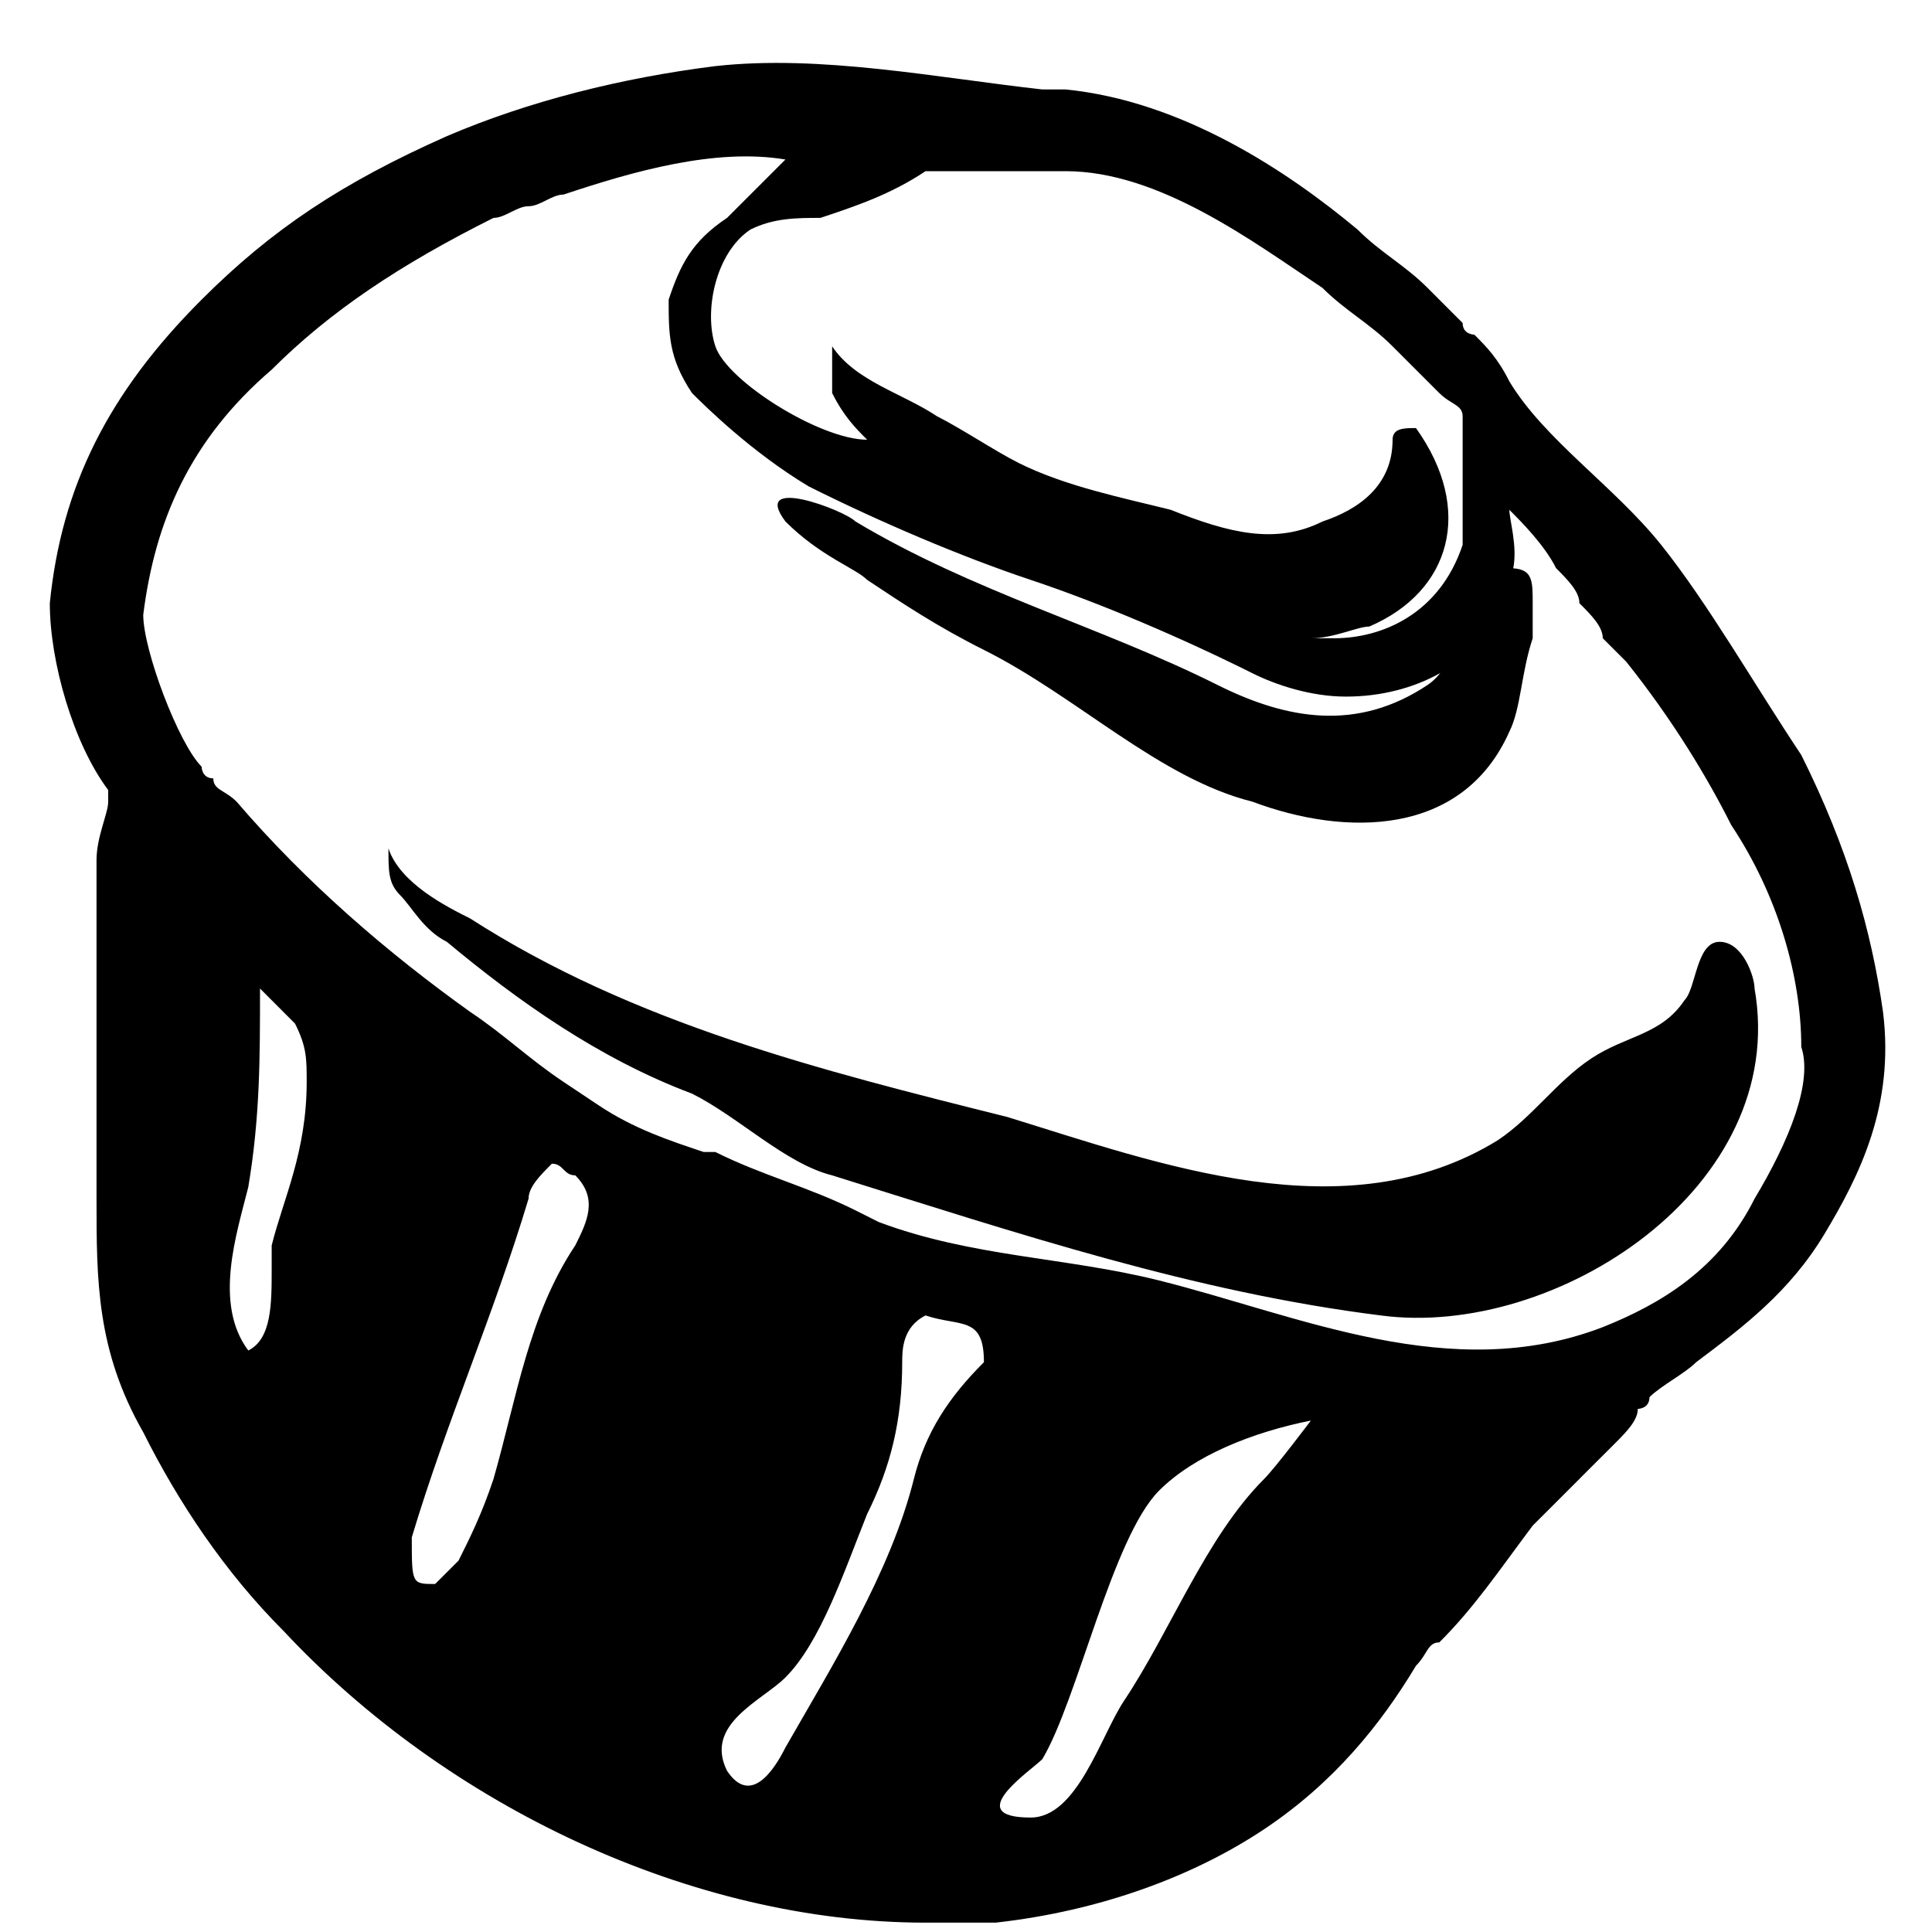 <?xml version="1.0" encoding="UTF-8"?>
<svg viewBox="0 0 50 50" version="1.1" xmlns="http://www.w3.org/2000/svg" xmlns:xlink="http://www.w3.org/1999/xlink">
    <g transform="translate(1, 0)">
        <path d="M47.732,26.187 C47.43,24.072 46.825,21.957 45.617,19.539 C44.408,17.726 43.199,15.611 41.99,14.1 C40.782,12.589 38.969,11.38 38.062,9.87 C37.76,9.265 37.458,8.963 37.156,8.661 C37.156,8.661 36.853,8.661 36.853,8.359 C36.551,8.056 36.249,7.754 35.947,7.452 C35.342,6.848 34.738,6.546 34.134,5.941 C32.321,4.43 29.601,2.617 26.579,2.315 C26.277,2.315 26.277,2.315 25.975,2.315 C23.255,2.013 20.233,1.408 17.514,1.711 C15.096,2.013 12.679,2.617 10.564,3.524 C7.844,4.732 6.031,5.941 4.218,7.754 C1.8,10.172 0.592,12.589 0.289,15.611 C0.289,17.122 0.894,19.237 1.8,20.446 C1.8,20.446 1.8,20.748 1.8,20.748 C1.8,21.05 1.498,21.655 1.498,22.259 C1.498,22.863 1.498,23.468 1.498,23.77 C1.498,24.374 1.498,24.979 1.498,25.583 C1.498,27.698 1.498,29.209 1.498,31.022 C1.498,33.138 1.498,34.951 2.707,37.066 C3.613,38.879 4.822,40.692 6.333,42.203 C10.564,46.736 16.909,49.758 22.953,49.758 C23.557,49.758 24.162,49.758 24.766,49.758 C27.486,49.455 29.903,48.549 31.716,47.34 C33.529,46.131 34.738,44.62 35.645,43.11 C35.947,42.807 35.947,42.505 36.249,42.505 C37.156,41.599 37.76,40.692 38.666,39.483 C38.969,39.181 39.271,38.879 39.271,38.879 C39.573,38.577 39.875,38.275 40.177,37.972 C40.177,37.972 40.48,37.67 40.782,37.368 C41.084,37.066 41.386,36.764 41.386,36.462 C41.386,36.462 41.688,36.462 41.688,36.159 C41.99,35.857 42.595,35.555 42.897,35.253 C44.106,34.346 45.314,33.44 46.221,31.929 C47.128,30.418 48.034,28.605 47.732,26.187 Z M22.953,4.43 C23.255,4.43 23.255,4.43 23.557,4.43 C24.464,4.43 25.068,4.43 25.975,4.43 C26.277,4.43 26.277,4.43 26.579,4.43 C28.997,4.43 31.414,6.243 33.227,7.452 C33.832,8.056 34.436,8.359 35.04,8.963 C35.342,9.265 35.645,9.567 35.947,9.87 C35.947,9.87 36.249,10.172 36.249,10.172 C36.551,10.474 36.853,10.474 36.853,10.776 C36.853,10.776 36.853,11.078 36.853,11.38 C36.853,11.38 36.853,11.38 36.853,11.38 C36.853,11.38 36.853,11.683 36.853,11.985 C36.853,12.287 36.853,12.287 36.853,12.589 C36.853,13.194 36.853,13.496 36.853,14.1 C36.249,15.913 34.738,16.518 33.529,16.518 C33.227,16.518 33.227,16.518 32.925,16.518 C33.529,16.518 34.134,16.215 34.436,16.215 C36.551,15.309 37.156,13.194 35.645,11.078 C35.342,11.078 35.04,11.078 35.04,11.38 C35.04,12.589 34.134,13.194 33.227,13.496 C32.018,14.1 30.81,13.798 29.299,13.194 C28.09,12.891 26.579,12.589 25.37,11.985 C24.766,11.683 23.86,11.078 23.255,10.776 C22.349,10.172 21.14,9.87 20.536,8.963 C20.536,8.963 20.536,9.87 20.536,10.172 C20.838,10.776 21.14,11.078 21.442,11.38 C20.233,11.38 17.816,9.87 17.514,8.963 C17.212,8.056 17.514,6.546 18.42,5.941 C19.025,5.639 19.629,5.639 20.233,5.639 C21.14,5.337 22.046,5.035 22.953,4.43 Z M6.031,32.231 C6.031,32.533 6.031,32.835 6.031,32.835 C6.031,33.742 6.031,34.648 5.426,34.951 C4.52,33.742 5.124,31.929 5.426,30.72 C5.729,28.907 5.729,27.396 5.729,25.583 C5.729,25.583 6.635,26.49 6.635,26.49 C6.937,27.094 6.937,27.396 6.937,28 C6.937,29.814 6.333,31.022 6.031,32.231 Z M13.888,32.231 C12.679,34.044 12.377,36.159 11.772,38.275 C11.47,39.181 11.168,39.786 10.866,40.39 C10.564,40.692 10.564,40.692 10.261,40.994 C9.657,40.994 9.657,40.994 9.657,39.786 C10.564,36.764 11.772,34.044 12.679,31.022 C12.679,30.72 12.981,30.418 13.283,30.116 C13.585,30.116 13.585,30.418 13.888,30.418 C14.492,31.022 14.19,31.627 13.888,32.231 Z M24.464,35.253 C23.557,36.159 22.953,37.066 22.651,38.275 C22.046,40.692 20.536,43.11 19.327,45.225 C19.025,45.829 18.42,46.736 17.816,45.829 C17.212,44.62 18.722,44.016 19.327,43.412 C20.233,42.505 20.838,40.692 21.442,39.181 C22.046,37.972 22.349,36.764 22.349,35.253 C22.349,34.951 22.349,34.346 22.953,34.044 C23.86,34.346 24.464,34.044 24.464,35.253 C24.766,34.951 24.464,35.253 24.464,35.253 Z M31.716,38.275 C30.205,39.786 29.299,42.203 28.09,44.016 C27.486,44.923 26.881,47.038 25.673,47.038 C23.86,47.038 25.673,45.829 25.975,45.527 C26.881,44.016 27.788,39.786 28.997,38.577 C29.903,37.67 31.414,37.066 32.925,36.764 C32.925,36.764 32.018,37.972 31.716,38.275 Z M36.275,17.418 C36.174,17.542 36.066,17.647 35.947,17.726 C34.134,18.935 32.321,18.633 30.508,17.726 C27.486,16.215 24.162,15.309 21.14,13.496 C20.838,13.194 18.42,12.287 19.327,13.496 C20.233,14.402 21.14,14.704 21.442,15.007 C22.349,15.611 23.255,16.215 24.464,16.82 C26.881,18.028 28.997,20.144 31.414,20.748 C33.832,21.655 36.853,21.655 38.062,18.935 C38.364,18.331 38.364,17.424 38.666,16.518 C38.666,16.215 38.666,15.913 38.666,15.611 C38.666,15.042 38.666,14.741 38.162,14.708 C38.278,14.136 38.062,13.449 38.062,13.194 C38.364,13.496 38.969,14.1 39.271,14.704 C39.573,15.007 39.875,15.309 39.875,15.611 C40.177,15.913 40.48,16.215 40.48,16.518 C40.782,16.82 41.084,17.122 41.084,17.122 C42.293,18.633 43.199,20.144 43.804,21.352 C45.012,23.166 45.617,25.281 45.617,27.094 C45.919,28 45.314,29.511 44.408,31.022 C43.501,32.835 41.99,33.742 40.48,34.346 C36.551,35.857 32.623,34.044 28.997,33.138 C26.579,32.533 24.162,32.533 21.744,31.627 L21.14,31.324 C19.931,30.72 18.722,30.418 17.514,29.814 L17.212,29.814 C16.305,29.511 15.398,29.209 14.492,28.605 L13.585,28 C12.679,27.396 12.074,26.792 11.168,26.187 C9.053,24.676 6.937,22.863 5.124,20.748 C4.822,20.446 4.52,20.446 4.52,20.144 C4.218,20.144 4.218,19.842 4.218,19.842 C3.613,19.237 2.707,16.82 2.707,15.913 C3.009,13.496 3.916,11.38 6.031,9.567 C7.542,8.056 9.355,6.848 11.772,5.639 C12.074,5.639 12.377,5.337 12.679,5.337 C12.981,5.337 13.283,5.035 13.585,5.035 C15.398,4.43 17.514,3.826 19.327,4.128 C19.327,4.128 19.025,4.43 19.025,4.43 C18.722,4.732 18.722,4.732 18.42,5.035 C18.118,5.337 18.118,5.337 17.816,5.639 C16.909,6.243 16.607,6.848 16.305,7.754 C16.305,8.661 16.305,9.265 16.909,10.172 C17.212,10.474 18.42,11.683 19.931,12.589 C21.744,13.496 23.86,14.402 25.673,15.007 C27.486,15.611 29.601,16.518 31.414,17.424 C32.018,17.726 32.925,18.028 33.832,18.028 C34.732,18.028 35.577,17.81 36.275,17.418 Z M44.408,25.583 C44.408,25.281 44.106,24.374 43.501,24.374 C42.897,24.374 42.897,25.583 42.595,25.885 C41.99,26.792 41.084,26.792 40.177,27.396 C39.271,28 38.666,28.907 37.76,29.511 C33.832,31.929 28.997,30.116 25.068,28.907 C20.233,27.698 15.398,26.49 11.168,23.77 C10.564,23.468 9.355,22.863 9.053,21.957 C9.053,22.561 9.053,22.863 9.355,23.166 C9.657,23.468 9.959,24.072 10.564,24.374 C12.377,25.885 14.492,27.396 16.909,28.303 C18.118,28.907 19.327,30.116 20.536,30.418 C25.37,31.929 29.903,33.44 34.738,34.044 C39.271,34.648 45.314,30.72 44.408,25.583 Z"></path>
    </g>
</svg>
